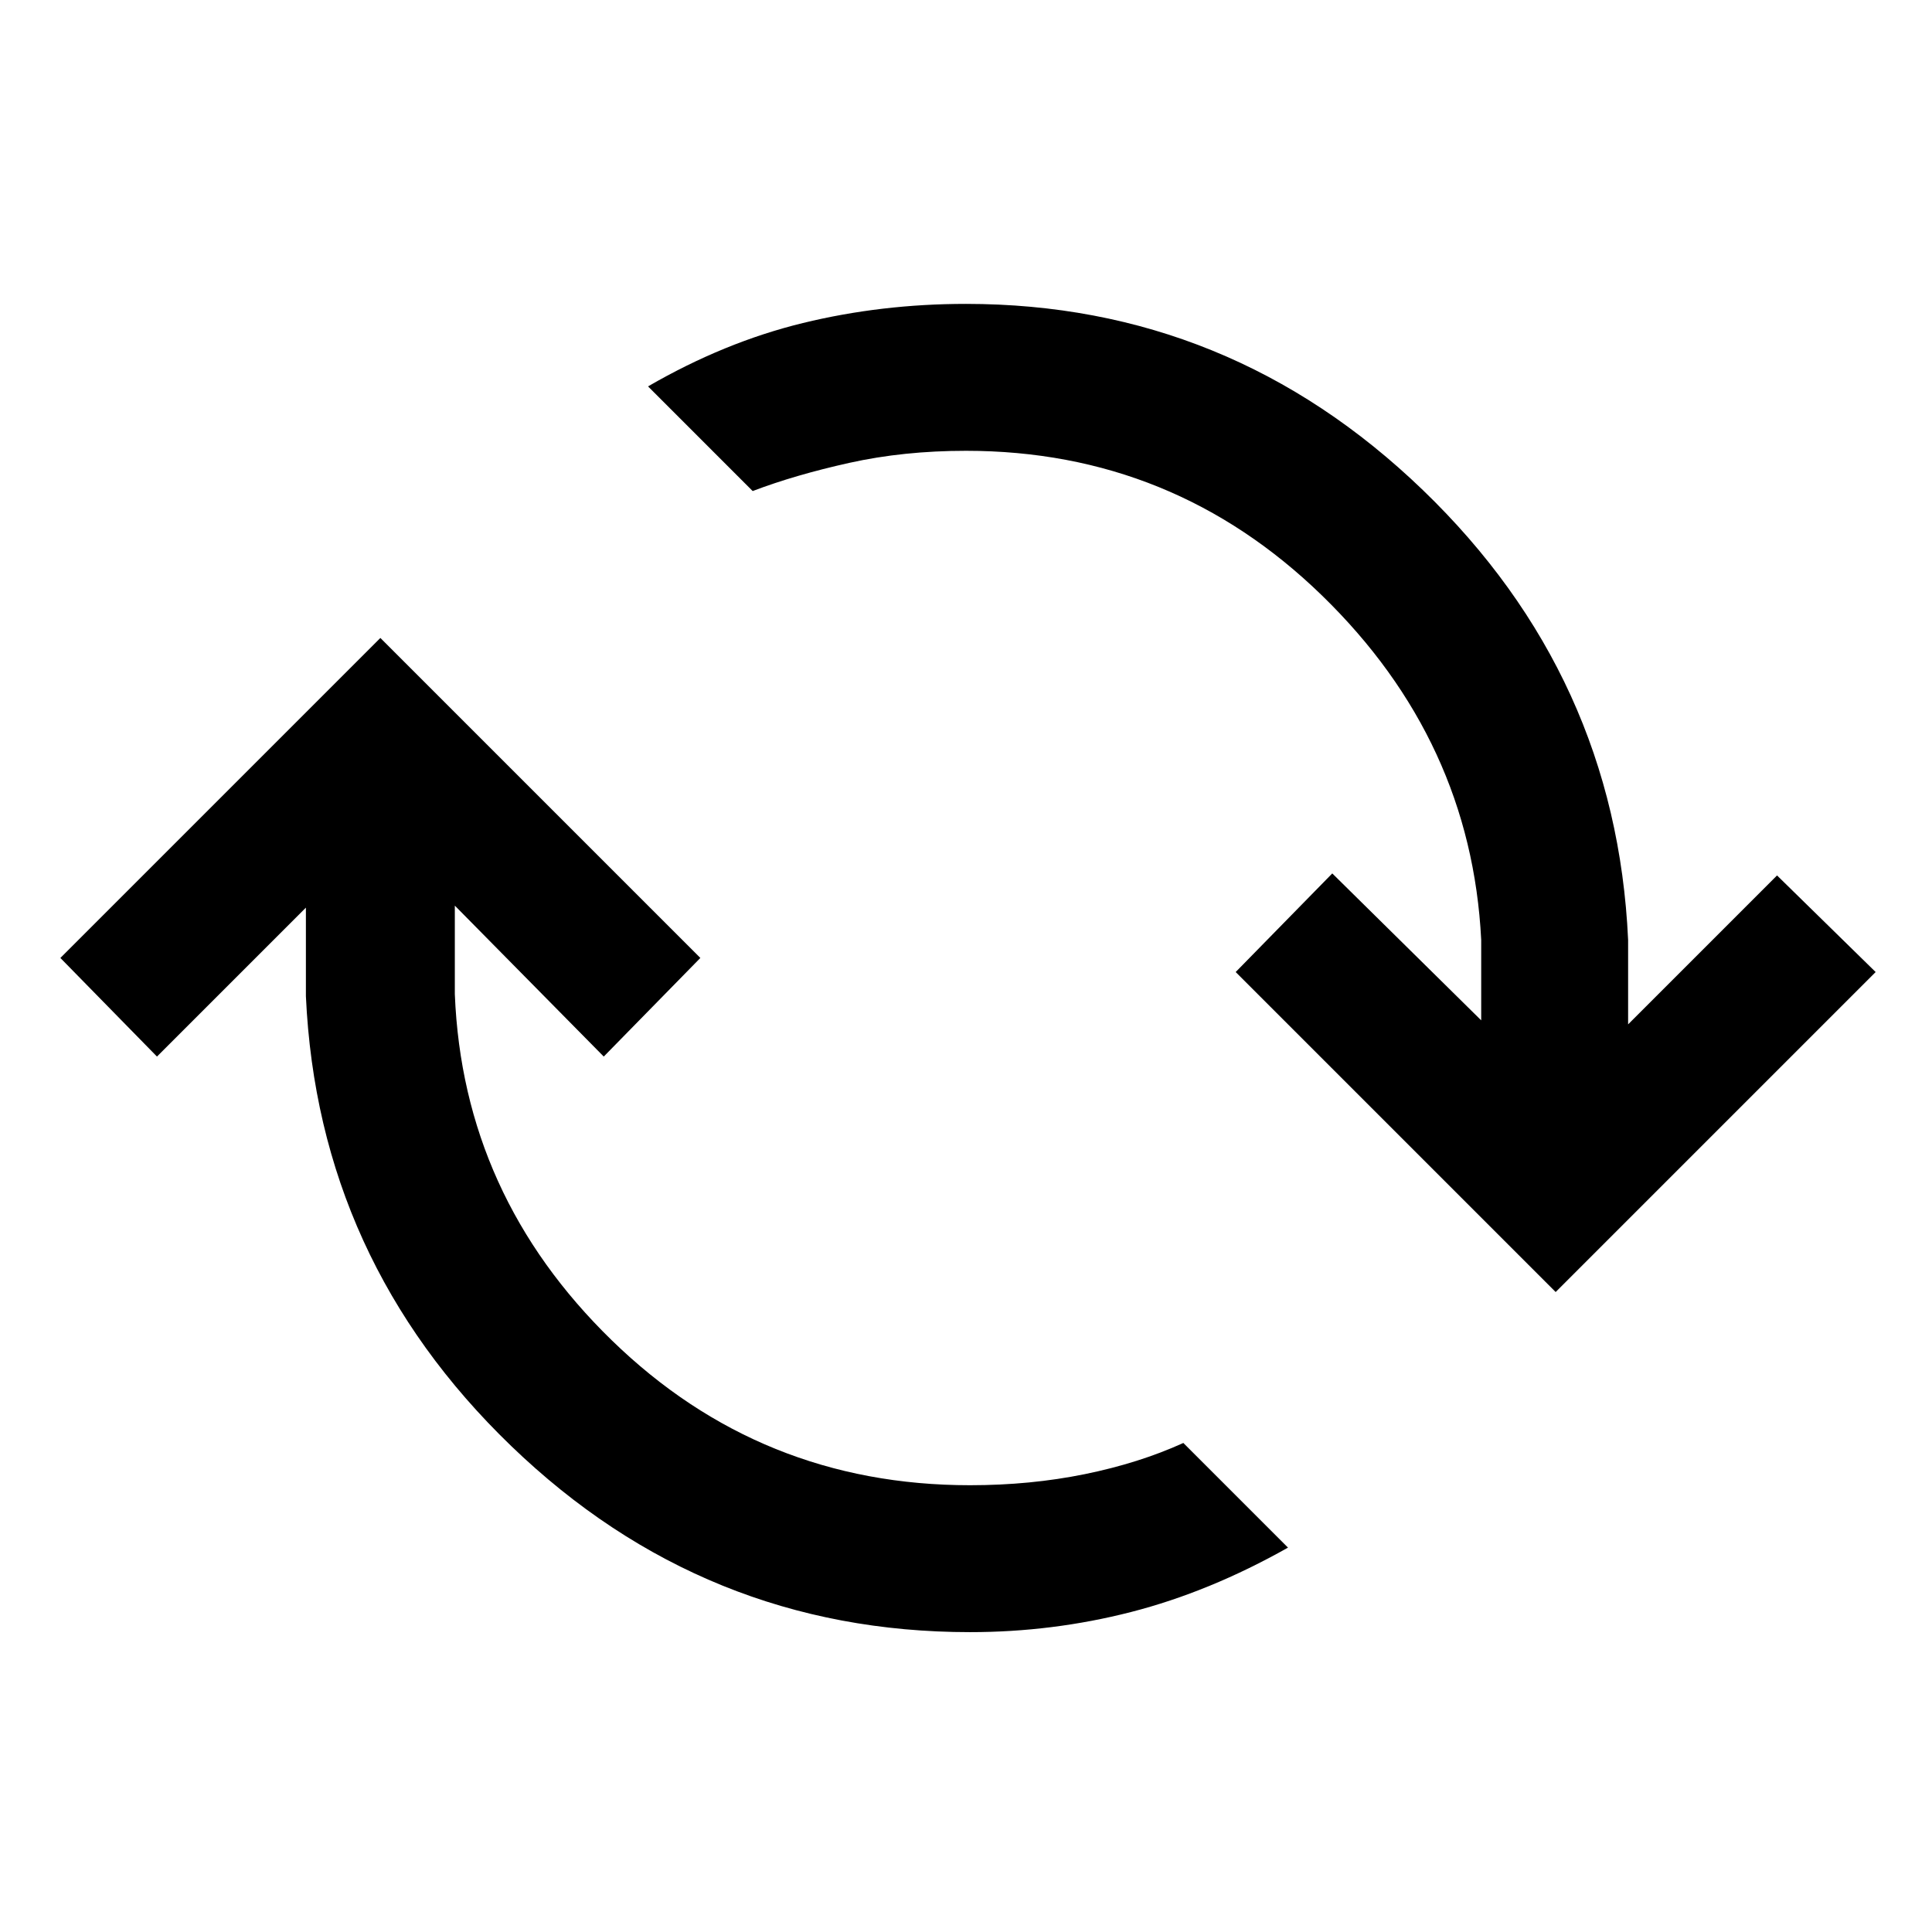 <svg xmlns="http://www.w3.org/2000/svg" height="48" width="48"><path d="M9.45 15.85 17.4 23.8 15 26.25 11.3 22.5V24.7Q11.5 29.7 15.2 33.3Q18.9 36.9 24.1 36.9Q25.6 36.9 26.95 36.625Q28.3 36.35 29.4 35.85L32 38.45Q30.05 39.55 28.1 40.05Q26.15 40.55 24.1 40.55Q17.5 40.55 12.7 35.925Q7.9 31.3 7.6 24.75V22.55L3.9 26.25L1.5 23.8ZM38.65 32.1 30.7 24.15 33.1 21.7 36.8 25.35V23.35Q36.55 18.4 32.85 14.8Q29.15 11.2 24 11.2Q22.45 11.2 21.1 11.5Q19.75 11.8 18.7 12.2L16.1 9.6Q18 8.5 19.95 8.025Q21.9 7.55 24 7.55Q30.55 7.55 35.35 12.175Q40.15 16.8 40.45 23.35V25.45L44.15 21.75L46.6 24.15Z"/></svg>